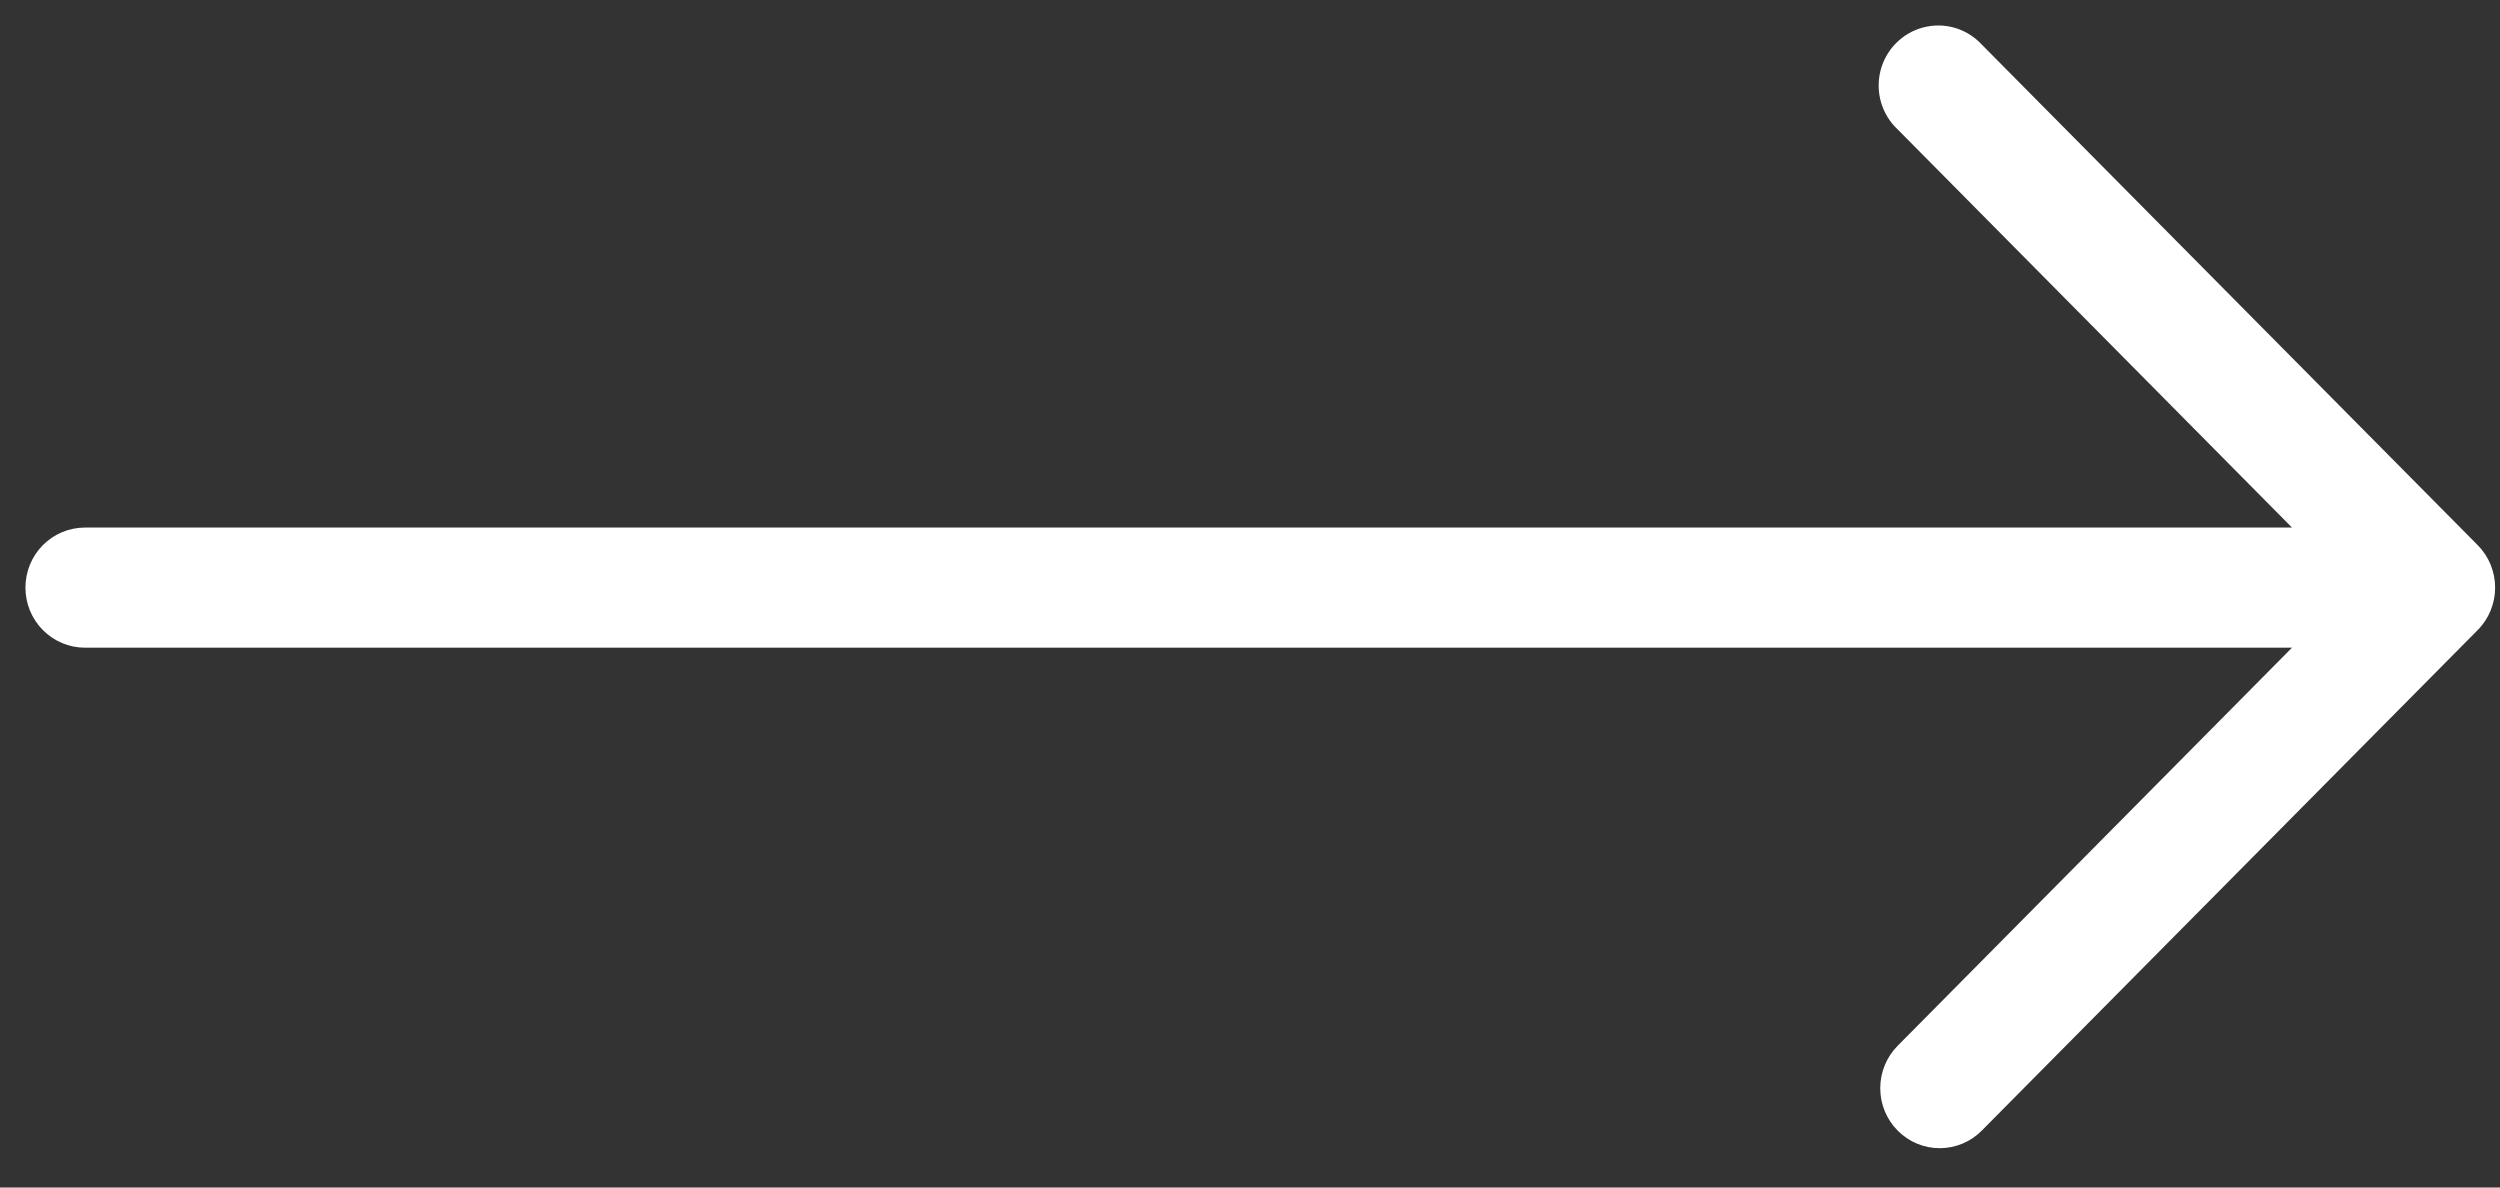 <svg width="40" height="19" viewBox="0 0 40 19" fill="none" xmlns="http://www.w3.org/2000/svg">
<rect x="0" y="0" width="40" height="19" fill="#333333" stroke="none"/>
<path d="M30.363 18.09C30.184 17.91 30.084 17.666 30.084 17.411C30.084 17.156 30.184 16.912 30.363 16.732L36.672 10.363L1.359 10.363C1.107 10.363 0.865 10.261 0.686 10.081C0.507 9.901 0.407 9.657 0.407 9.402C0.407 9.147 0.507 8.902 0.686 8.722C0.865 8.542 1.107 8.441 1.359 8.441L36.672 8.441L30.363 2.071C30.237 1.954 30.146 1.805 30.097 1.639C30.049 1.473 30.046 1.298 30.088 1.13C30.131 0.963 30.217 0.81 30.338 0.689C30.459 0.567 30.611 0.48 30.776 0.438C30.942 0.395 31.116 0.398 31.28 0.446C31.444 0.495 31.592 0.587 31.708 0.713L39.643 8.722C39.822 8.903 39.922 9.147 39.922 9.402C39.922 9.656 39.822 9.901 39.643 10.081L31.708 18.09C31.53 18.27 31.288 18.371 31.035 18.371C30.783 18.371 30.541 18.27 30.363 18.09Z" fill="white"/>
</svg>
